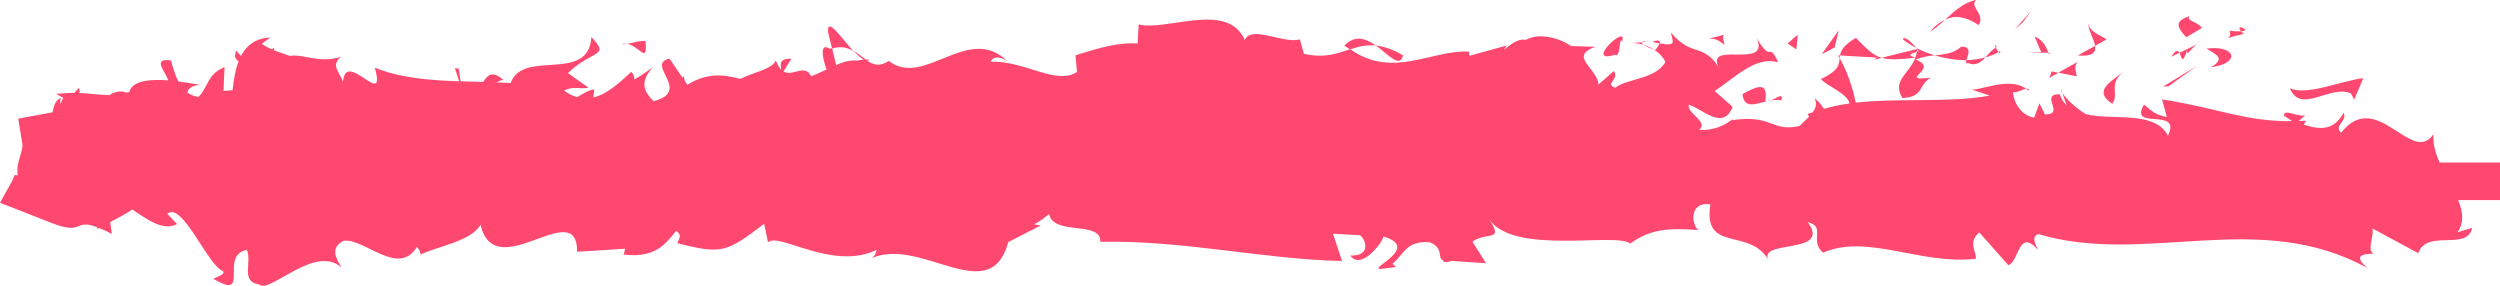 <svg width="70" height="8" viewBox="0 0 70 8" xmlns="http://www.w3.org/2000/svg">
    <path d="M51.52 1.553l-.01.078-.043-.08.053.002c.025-.137.098-.29.445-.492.315.324.486.49.724.56l-.21.052.072-.06-1.032-.06zm14.306 1.064l.092.17.255-.6c-.685.095-1.574.494-2.056.285.298.746 1.145-.12 1.71.145zM62.753.877C62.685.88 62.59.88 62.43.86c.105.29-.364.25.394.09-.04-.03-.05-.05-.07-.073zm0 0c.332-.02-.218-.242 0 0zm-1.1-.093c-.092-.17-.482-.21-.337-.334-.45.14-.358.312-.102.593l.44-.26zm-.855.804l.227-.11c-.04-.072-.1-.097-.227.11zm.45-.194c-.04.22.055.01.26-.148l-.482.232c.063.12.07.362.22-.084zm.656.488c.84-.103.717-.627-.123-.522.247.162.564.264.124.522zM58.482.657c-.028.16.146.423.18.627l.324-.183c-.167-.107-.483-.208-.504-.443zm.18.627l-.486.27c.433.034.513-.096.486-.27zm2.855.56l-.95.58.153-.01.797-.57zM56.905.27l-.49.555.214-.187.275-.368zm-1.503.432c.203-.304-.28-.515-.065-.702-.333.054-.618.315-.875.55.273-.13.564-.097.94.152zm-1.37.19c.136-.073.277-.202.43-.34-.144.068-.286.17-.43.34zm3.32.585c-.038-.096-.11-.347-.383-.453l.19.447.19.007zm-.185.007l-.007-.013c-.207-.012-.35-.02-.412-.025l.42.04zm.232-.005c-.02 0-.03-.002-.05-.003.02.045.03.058.05.002zm2.05.53c-.286.25-.88.518-.305.898.205-.305-.125-.522.304-.897zm-1.26-.285l-.555.31.515.104c-.01-.12-.102-.29.04-.415zm-.554.312L57.446 2l-.062.18.252-.143zm-2.722-.727c-.222.194-.466.21-.74.242.294.088.6.136.888.134.04-.14.167-.39-.148-.376zm1.095.124l-.05.025c.03.038.054.05.05-.026zm-.9.335c.223.086.354-.024.48-.16-.165.043-.34.072-.528.076-.02.063-.022.105.05.083zm-1.833-.67c.115.094.247.174.384.247-.113-.14-.343-.362-.383-.246zm2.608.236l.032-.02c-.072-.095-.063-.05-.032.02zm0 0c-.115.065-.204.175-.294.274.136-.037.26-.084.37-.15-.028-.032-.055-.08-.075-.124zm-2.255.283c-.164.45-.667.64-.358 1.128.613-.03.43-.376.797-.57-.992.11.284-.253-.432-.508.195-.076.37-.1.536-.118-.18-.054-.352-.123-.513-.205l.023.028h.005v.005c.042.056.055.09.007.058-.003.006-.015.007-.02.01-.007.06-.025.116-.045.17-.288-.094-.045-.118.044-.17.004-.023.012-.045.013-.068l-.004-.005-.993.245c.21.064.473.05.94 0zM51.482.85l-.477.672.368-.196.11-.476zm-1.145.12l-.284.248.245.165.04-.414zm-26.442.46c-.354-.387-.75-.986-.707-.52l.11.452c.247-.08.436-.03.597.067zm15.392.12c-.306-.178-.55-.252-.762-.274.368.26.664.65.762.273zm-1.644-.273c.054.046.106.068.16.106.224-.076.45-.136.722-.107-.272-.194-.584-.313-.882 0zM56.73 2.49c.025.018.055.03.078.053.008-.062-.028-.065-.08-.054zM45.97 1.183c.228-.03.037-.05 0 0zm.343.206c-.086-.055-.184-.102-.29-.135.046.036.134.08.29.135zm-.046-.214c.08.018.14.03.198.044.03-.075.004-.123-.2-.044zm-.616.033c.13-.01.252.013.37.046-.045-.03-.064-.057-.052-.07-.067.004-.16.01-.318.023zm22.483 2.553c-.603.885-1.59-1.313-2.583-.044-.22-.206.187-.324.07-.556-.25.43-.555.517-1.116.326l.063-.106c-.072.005-.134.003-.203.006l.202-.18c-.143.126-.635-.2-.615.033l.228.152c-1.31.016-2.024-.354-3.642-.61l.132.494c-.38-.068-.46-.222-.64-.346-.437.75 1.07.042.673.87-.315-.626-1.275-.48-2.04-.555-.01-.007-.017-.013-.03-.02l-.015.012c-.075-.008-.142-.026-.212-.04-.366-.212-.748-.634-.687-.688.047.163.094.305.15.445-.086-.084-.155-.182-.196-.316-.586-.007.173.573-.414.566l-.155-.31-.148.4c-.385-.067-.58-.453-.593-.715.093.03.266-.074.365-.096-.5-.366-1.406.123-1.578.004l.564.19c-1.163.21-2.51.058-3.755.197-.084-.436-.253-.904-.45-1.25-.015.18-.015.347-.523.59.14.18.76.41.798.682-.244.035-.48.085-.713.15-.07-.09-.13-.202-.267-.293.08.148.04.272-.052.394-.045.016-.093.025-.138.044l.04.076c-.082.083-.176.167-.266.26-.8.18-.75-.337-1.9-.16l.048-.055c-.26.23-.606.35-.96.322.276-.23-.35-.452-.29-.7.367.095.956.75 1.226.056l-.503-.443c.513-.322 1.145-1.002 1.78-.8-.29-.632-.146.073-.597-.668.39.92-1.627-.038-.998.93-.463-.86-.802-.365-1.407-1.097.018.21.215.404-.32.3-.024.062-.08.14-.117.186l-.035-.016.03.025c-.023.033-.025.04.01.01.128.092.23.203.273.32-.266.485-1.114.47-1.4.72-.318-.1.13-.24-.042-.467l-.428.375c-.042-.468-.84-.78-.095-1.054l-.672-.022c-.394-.263-.937-.367-1.273-.17-.317-.1-.8.52-.524.153l-1.053.29-.01-.116c-1.04-.06-2.14.777-3.326-.07-.35.118-.71.263-1.297.13l-.113-.406c-.45.14-1.35-.406-1.542.017-.484-1.092-2.18-.238-2.97-.432l-.03.53c-.542-.03-1.064.12-1.74.332l.042.468c-.58.385-1.495-.332-2.415-.284.062-.18.294-.134.46-.025-1.1-1.058-2.32.77-3.316 0-.25.17-.43.11-.603-.006.024-.003.044-.012.062-.026-.026-.006-.063-.008-.102-.007-.11-.08-.223-.174-.345-.248.105.113.204.206.29.25-.052.002-.126.017-.19.028-.18-.022-.375.032-.585.123l-.113-.468c-.023.007-.042.005-.066.014-.27-.18-.225.21-.088.578-.14.07-.284.134-.43.19-.193-.367-.51.027-.776-.134l.22-.358c-.343 0-.305.14-.286.31-.052-.056-.104-.132-.148-.26-.115.25-.594.32-1 .516-.454-.12-.922-.183-1.476.166l-.074-.107-.03-.137-.034.044-.367-.534c-.69.165.653.91-.445 1.193-.29-.3-.38-.532-.023-.952-.223.17-.38.27-.51.343-.01-.09-.03-.167-.093-.21-.256.23-.63.61-1.058.717l.024-.227c-.14.007-.312.12-.48.215-.118-.032-.24-.085-.36-.182.25-.137.445-.03.68-.083l-.576-.408c.694-.67 1.196-.438.656-1.01-.075 1.31-1.92.325-2.26 1.288-.137-.008-.28-.015-.428-.02l-.006-.005c.108.015.126-.07.233-.055-.292-.27-.438-.162-.567.05-.206-.004-.417-.01-.632-.017l-.055-.356-.107-.013.12.368c-.813-.026-1.662-.092-2.362-.383.342 1.218-.82-.545-.89.398-.102-.287-.347-.45-.062-.7-.623.195-1.03-.09-1.43-.026-.134-.053-.278-.093-.438-.156 0-.024.01-.048-.004-.073-.013.012-.035.03-.056.046-.09-.037-.185-.09-.285-.152.062-.06.16-.113.236-.18-.42.02-.665.226-.816.515l-.142-.15-.034.164c.027.067.064.108.107.137-.092.24-.138.52-.168.808-.08.008-.164.017-.255.023l.03-.668c-.48.192-.443.533-.727.833-.127-.015-.226-.06-.31-.118.005-.1.087-.18.34-.225-.1-.01-.33-.053-.597-.088-.092-.18-.15-.39-.207-.59-.53-.064-.18.268-.073.56-.5-.04-1.017 0-1.094.33-.03.002-.06.004-.09.01-.138-.078-.394.008-.466.074-.418-.023-.616-.053-.845-.062.02-.046.023-.09-.02-.138l-.114.136c-.135 0-.29.006-.514.026l.196.11c-.024.07-.05.127-.074.177-.01-.057-.005-.126.005-.175-.172.096-.19.247-.223.4-.008.003-.017.01-.027.01l-.937.173.114.7c.038.224-.187.498-.128.888L.41 4.9c-.03.07-.053.136-.074.173L0 5.678l1.44.563c.926.363.61-.133 1.285.123 0 .018-.006.034-.002.05.022-.01.036-.017.056-.03.098.04.21.092.353.165l-.047-.33c.3-.16.457-.24.617-.353.377.243.853.626 1.253.406l-.27-.286c.41-.368 1.144 1.466 1.554 1.6.09.095-.14.15-.266.22 1.076.636.14-.656.94-.81.15.356-.19.902.35.968.268.285 1.566-1.15 2.3-.47-.16-.274-.322-.546.05-.75.572-.098 1.544 1.03 2.06.17.072.075.1.147.102.215.436-.223 1.42-.37 1.68-.836.405 1.732 2.714-.84 2.704.756l1.343-.085-.036.163c.858.106 1.16-.276 1.463-.66.198.11.054.258.038.342 1.253.322 1.378.254 2.428-.542l.11.518c.285-.3 1.812.812 3.042.21-.012.058-.037.158-.135.232 1.383-.608 3.312 1.434 3.82-.45l.91-.465c-.074-.01-.138-.02-.193-.034.146-.06.284-.177.427-.283.123.614 1.462.174 1.433.775 2.325-.05 4.59.495 6.767.537l-.252-.763.76.042c.2.178.267.598-.274.566.286.433.91-.363.925-.53 1.06.31-.414.892-.09.91l.443-.057-.1-.088c.357-.312.39-.643 1.04-.605.412.153.212.47.375.5-.002.054.053.08.25.023l.954.065-.38-.603c.422-.3.897.03.456-.652.65 1.053 3.57.378 3.966.704.593-.44 1.18-.43 1.906-.378-.18-.125-.288-.803.337-.72-.228 1.398 1.148.607 1.654 1.614-.452-.668 1.78-.165 1.07-1.113.523.114.033.524.43.853 1.242-.542 2.74.352 4.278.17.023-.184-.234-.465.096-.738l.812.917c.304-.09.28-1.06.835-.423-.078-.154-.196-.387.01-.446 3.01.896 6.153-.732 9.212.95-.415-.357-.14-.39.177-.405-.205-.085.005-.454-.036-.703l1.282.692c.234-.69 1.373-.047 1.507-.708l-.407.12c.193-.28.147-.582.017-.9H70V4.55h-1.69c-.115-.257-.194-.52-.173-.787zM48.332.957l-.494.13c.238-.024.324.086.445.166-.01-.118-.105-.288.05-.296zm.458 1.674c.04.425.35.28.695.202-.02 0-.04.006-.06 0 .1-.592-.268-.396-.635-.2zm1.095.177c.04-.237-.13-.05-.32.01.107-.02.215-.03.32-.01zm-4.662-1.275c.164.11.102-.542.196-.37.182-.54-1.096.653-.197.37zM18.076 1.15c-.214-.028-.465.11-.68.083.466-.11.738.68.68-.084z" fill="#FF4870" fill-rule="evenodd"/>
</svg>
